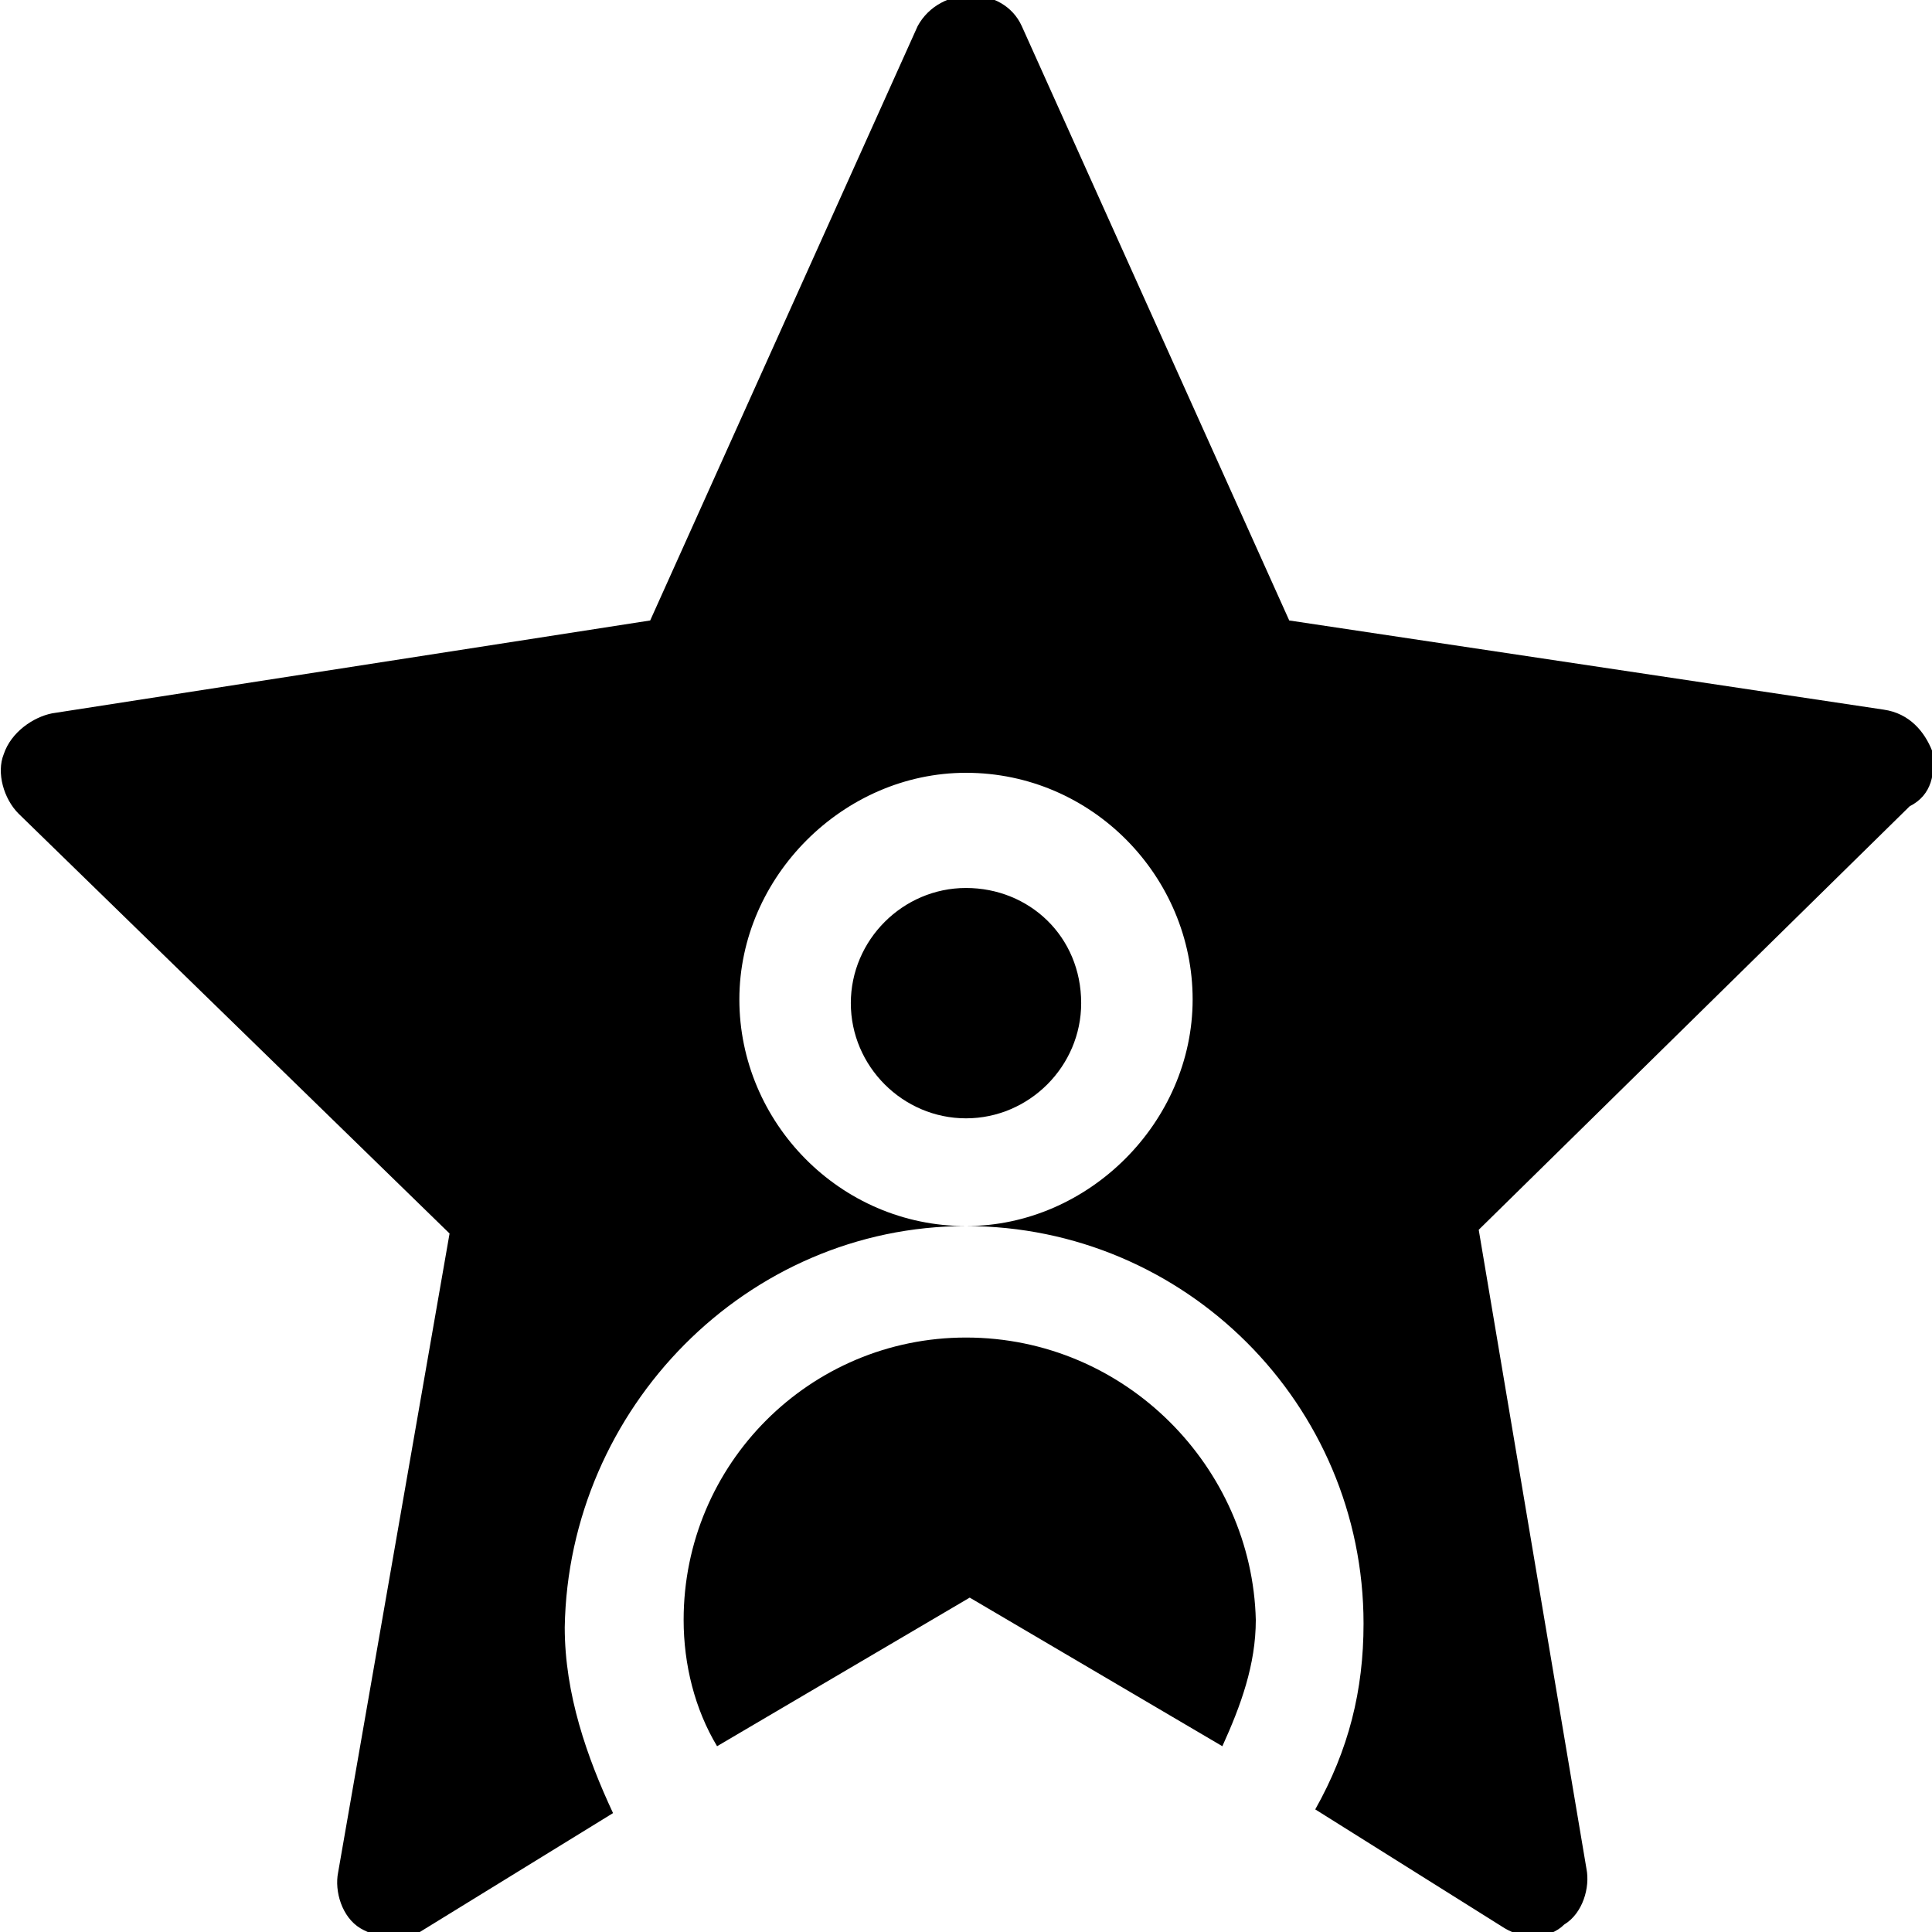 <svg version="1.1" id="Layer_1" xmlns="http://www.w3.org/2000/svg" x="0" y="0" width="52" height="52" viewBox="0 0 52 52" xml:space="preserve" enable-background="new 0 0 52 52"><g class="nc-icon-wrapper"><path d="M26 36c-4.2 0-7.6 3.4-7.6 7.6 0 1.2.3 2.4.9 3.4l6.8-4 6.8 4c.5-1.1.9-2.2.9-3.4-.1-4.1-3.5-7.6-7.8-7.6z"/><path d="M26 23.9c-1.7 0-3.1 1.4-3.1 3.1 0 1.7 1.4 3.1 3.1 3.1 1.7 0 3.1-1.4 3.1-3.1 0-1.8-1.4-3.1-3.1-3.1z"/><path d="M52 20.2c-.2-.5-.6-1-1.3-1.1l-16-2.4-7.2-16C27-.4 25.3-.4 24.7.7l-7.2 16-16.1 2.5c-.5.1-1.1.5-1.3 1.1-.2.5 0 1.2.4 1.6l11.6 11.3-3 17.2c-.1.5.1 1.2.6 1.5.5.3 1.2.3 1.6.1l5.2-3.2c-.7-1.5-1.3-3.2-1.3-5C15.3 37.9 20.1 33 26 33c-3.4 0-6.1-2.8-6.1-6.1s2.8-6.1 6.1-6.1c3.4 0 6.1 2.8 6.1 6.1S29.3 33 26 33c5.9 0 10.7 4.8 10.7 10.7 0 1.8-.4 3.4-1.3 5l5.1 3.2c.5.3 1.2.3 1.6-.1.5-.3.7-1 .6-1.5l-2.9-17.2 11.6-11.4c.6-.3.7-.9.6-1.5z"/></g></svg>